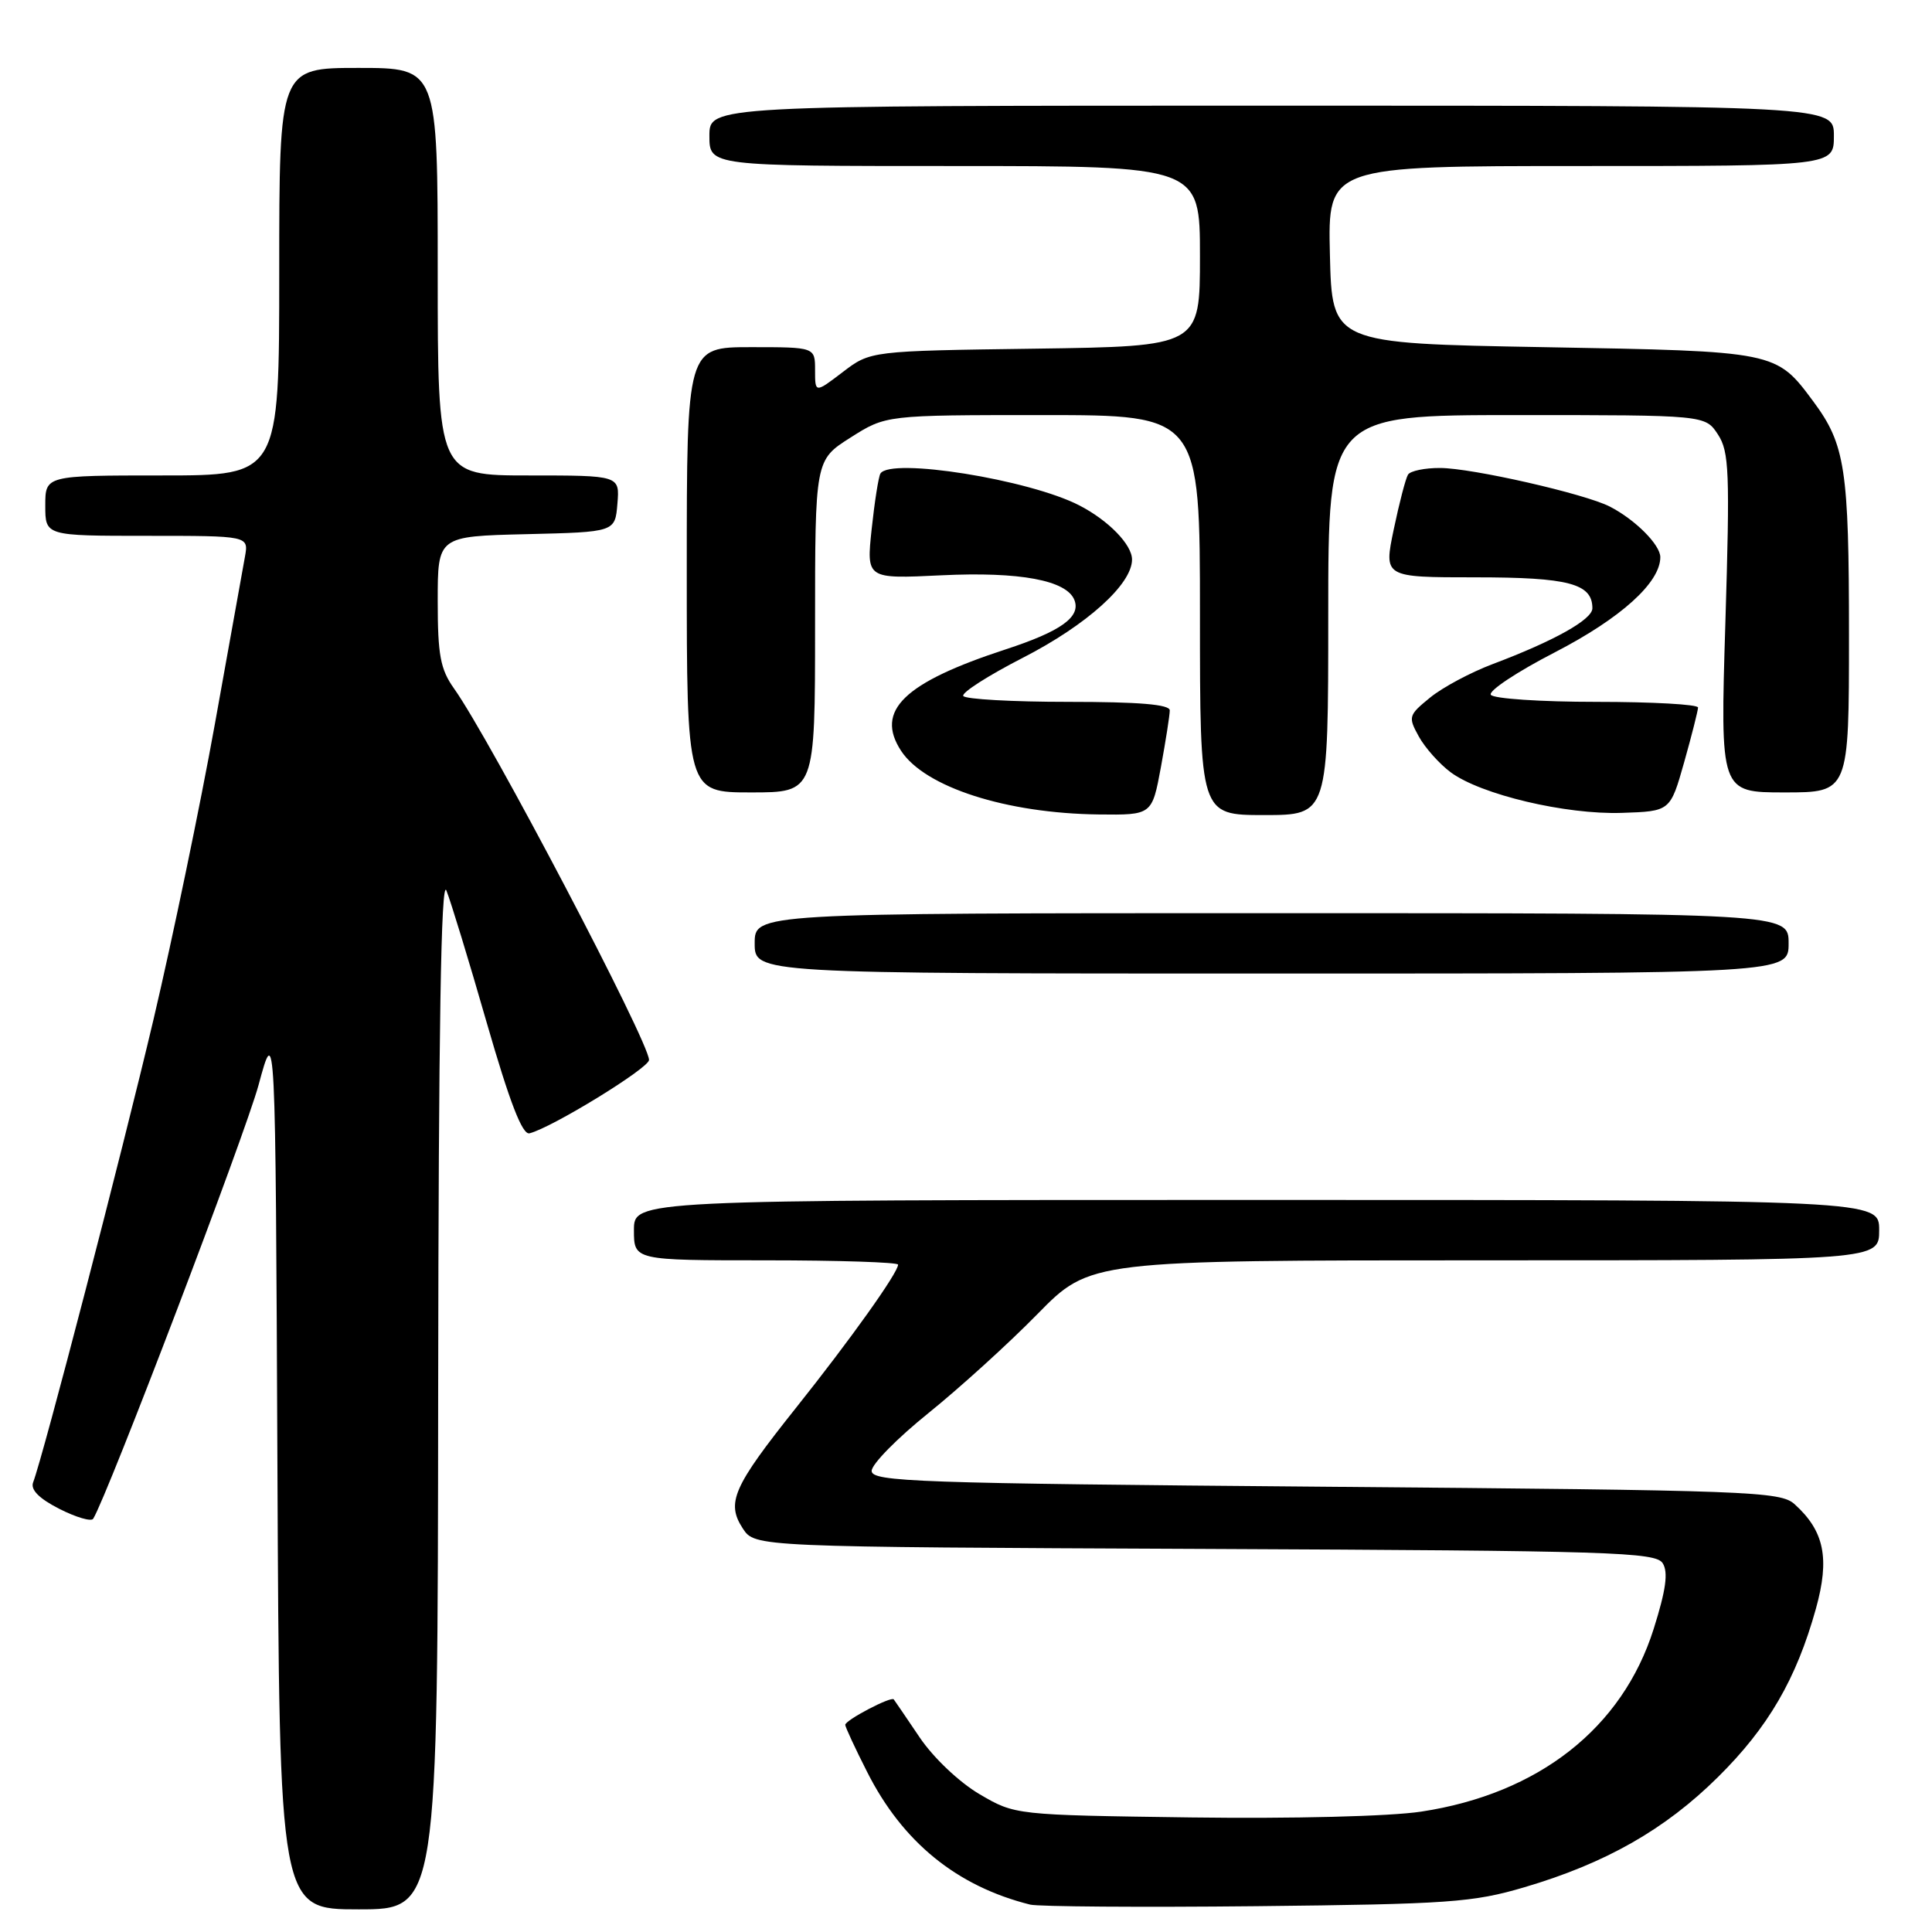 <?xml version="1.0" encoding="UTF-8" standalone="no"?>
<!DOCTYPE svg PUBLIC "-//W3C//DTD SVG 1.1//EN" "http://www.w3.org/Graphics/SVG/1.1/DTD/svg11.dtd" >
<svg xmlns="http://www.w3.org/2000/svg" xmlns:xlink="http://www.w3.org/1999/xlink" version="1.1" viewBox="0 0 256 256">
 <g >
 <path fill="currentColor"
d=" M 58.06 184.25 C 58.11 136.36 58.44 116.26 59.15 118.00 C 59.71 119.38 62.12 127.25 64.49 135.50 C 67.54 146.07 69.21 150.40 70.16 150.17 C 73.09 149.45 86.00 141.53 86.00 140.45 C 86.00 138.06 64.94 97.93 60.16 91.23 C 58.35 88.68 58.00 86.80 58.00 79.63 C 58.00 71.06 58.00 71.06 69.75 70.78 C 81.50 70.50 81.50 70.50 81.81 66.75 C 82.12 63.00 82.12 63.00 70.06 63.00 C 58.00 63.00 58.00 63.00 58.00 36.00 C 58.00 9.00 58.00 9.00 47.50 9.00 C 37.00 9.00 37.00 9.00 37.00 36.00 C 37.00 63.00 37.00 63.00 21.50 63.00 C 6.00 63.00 6.00 63.00 6.00 67.00 C 6.00 71.00 6.00 71.00 19.48 71.00 C 32.95 71.00 32.95 71.00 32.46 73.75 C 32.18 75.26 30.39 85.28 28.46 96.00 C 26.53 106.72 22.88 124.28 20.36 135.00 C 16.15 152.85 5.72 192.96 4.39 196.42 C 4.02 197.39 5.17 198.56 7.86 199.93 C 10.08 201.06 12.10 201.65 12.35 201.24 C 14.27 198.11 32.49 150.32 34.26 143.77 C 36.50 135.50 36.50 135.50 36.76 194.25 C 37.02 253.00 37.02 253.00 47.51 253.00 C 58.00 253.00 58.00 253.00 58.06 184.25 Z  M 201.99 250.07 C 212.75 246.90 220.62 242.42 227.62 235.49 C 234.29 228.90 238.02 222.49 240.62 213.15 C 242.47 206.49 241.74 202.88 237.80 199.32 C 235.92 197.61 232.03 197.47 175.65 197.00 C 121.33 196.55 115.50 196.34 115.50 194.90 C 115.50 194.01 118.88 190.58 123.00 187.26 C 127.12 183.94 133.64 178.03 137.47 174.12 C 144.45 167.00 144.45 167.00 196.72 167.00 C 249.00 167.00 249.00 167.00 249.00 163.00 C 249.00 159.00 249.00 159.00 166.50 159.00 C 84.00 159.00 84.00 159.00 84.00 163.00 C 84.00 167.00 84.00 167.00 101.50 167.00 C 111.12 167.00 119.00 167.26 119.00 167.57 C 119.00 168.64 112.70 177.48 105.47 186.55 C 97.12 197.03 96.20 199.12 98.43 202.54 C 100.04 204.98 100.04 204.98 159.66 205.24 C 213.63 205.48 219.38 205.66 220.32 207.14 C 221.07 208.34 220.75 210.68 219.12 215.84 C 214.97 228.98 203.88 237.69 188.31 240.05 C 184.16 240.68 171.30 241.00 157.81 240.82 C 134.50 240.50 134.50 240.50 129.78 237.73 C 127.10 236.15 123.69 232.92 121.87 230.23 C 120.11 227.63 118.57 225.35 118.43 225.18 C 118.09 224.73 112.00 227.93 112.00 228.55 C 112.00 228.83 113.30 231.64 114.90 234.79 C 119.59 244.09 126.78 249.94 136.50 252.37 C 137.60 252.64 151.10 252.74 166.50 252.58 C 191.97 252.31 195.18 252.08 201.99 250.07 Z  M 237.00 125.00 C 237.00 121.00 237.00 121.00 168.50 121.00 C 100.00 121.00 100.00 121.00 100.00 125.00 C 100.00 129.00 100.00 129.00 168.50 129.00 C 237.00 129.00 237.00 129.00 237.00 125.00 Z  M 153.83 101.63 C 154.47 98.13 155.00 94.76 155.00 94.13 C 155.00 93.34 150.92 93.00 141.56 93.00 C 134.17 93.00 127.90 92.65 127.64 92.22 C 127.37 91.80 130.93 89.52 135.53 87.16 C 144.00 82.82 150.00 77.42 150.00 74.14 C 150.00 72.17 146.88 68.96 143.02 66.97 C 136.39 63.54 117.98 60.59 116.66 62.75 C 116.41 63.16 115.89 66.47 115.50 70.10 C 114.80 76.71 114.80 76.71 124.75 76.23 C 135.13 75.73 141.36 76.89 142.37 79.52 C 143.23 81.75 140.58 83.65 133.27 86.04 C 119.76 90.45 115.92 94.17 119.40 99.49 C 122.56 104.31 133.32 107.77 145.58 107.92 C 152.65 108.00 152.65 108.00 153.83 101.63 Z  M 176.00 81.50 C 176.00 55.00 176.00 55.00 200.98 55.00 C 225.95 55.00 225.95 55.00 227.63 57.56 C 229.13 59.85 229.23 62.51 228.62 82.56 C 227.93 105.00 227.93 105.00 236.46 105.00 C 245.00 105.00 245.00 105.00 245.00 84.15 C 245.00 62.15 244.50 58.90 240.30 53.23 C 235.32 46.52 235.46 46.55 204.55 46.00 C 176.50 45.50 176.50 45.50 176.22 33.75 C 175.94 22.00 175.94 22.00 209.47 22.00 C 243.00 22.00 243.00 22.00 243.00 18.00 C 243.00 14.00 243.00 14.00 168.50 14.00 C 94.00 14.00 94.00 14.00 94.00 18.00 C 94.00 22.00 94.00 22.00 126.50 22.00 C 159.00 22.00 159.00 22.00 159.00 33.95 C 159.00 45.89 159.00 45.89 137.17 46.20 C 115.34 46.50 115.34 46.50 111.67 49.30 C 108.00 52.10 108.00 52.10 108.00 49.05 C 108.00 46.00 108.00 46.00 99.50 46.00 C 91.00 46.00 91.00 46.00 91.00 75.50 C 91.00 105.00 91.00 105.00 99.50 105.00 C 108.00 105.00 108.00 105.00 108.00 82.98 C 108.00 60.96 108.00 60.96 112.70 57.98 C 117.39 55.00 117.39 55.00 138.20 55.00 C 159.00 55.00 159.00 55.00 159.00 81.50 C 159.00 108.00 159.00 108.00 167.50 108.00 C 176.00 108.00 176.00 108.00 176.00 81.50 Z  M 223.16 101.00 C 224.17 97.42 224.99 94.16 225.00 93.75 C 225.00 93.34 218.95 93.00 211.56 93.00 C 204.17 93.00 197.86 92.58 197.54 92.06 C 197.22 91.54 201.03 89.01 206.02 86.44 C 214.77 81.92 220.00 77.20 220.00 73.83 C 220.00 72.19 216.68 68.86 213.32 67.13 C 210.03 65.43 195.00 62.01 190.81 62.01 C 188.78 62.00 186.87 62.40 186.57 62.89 C 186.26 63.38 185.41 66.65 184.68 70.14 C 183.35 76.50 183.35 76.50 195.52 76.50 C 207.86 76.50 211.00 77.33 211.00 80.60 C 211.00 82.09 205.97 84.91 197.80 87.99 C 194.88 89.09 191.15 91.08 189.50 92.43 C 186.63 94.77 186.56 94.98 188.00 97.59 C 188.82 99.08 190.73 101.22 192.22 102.33 C 196.21 105.29 207.47 107.96 214.91 107.71 C 221.32 107.50 221.32 107.50 223.16 101.00 Z "/>
</g>
</svg>